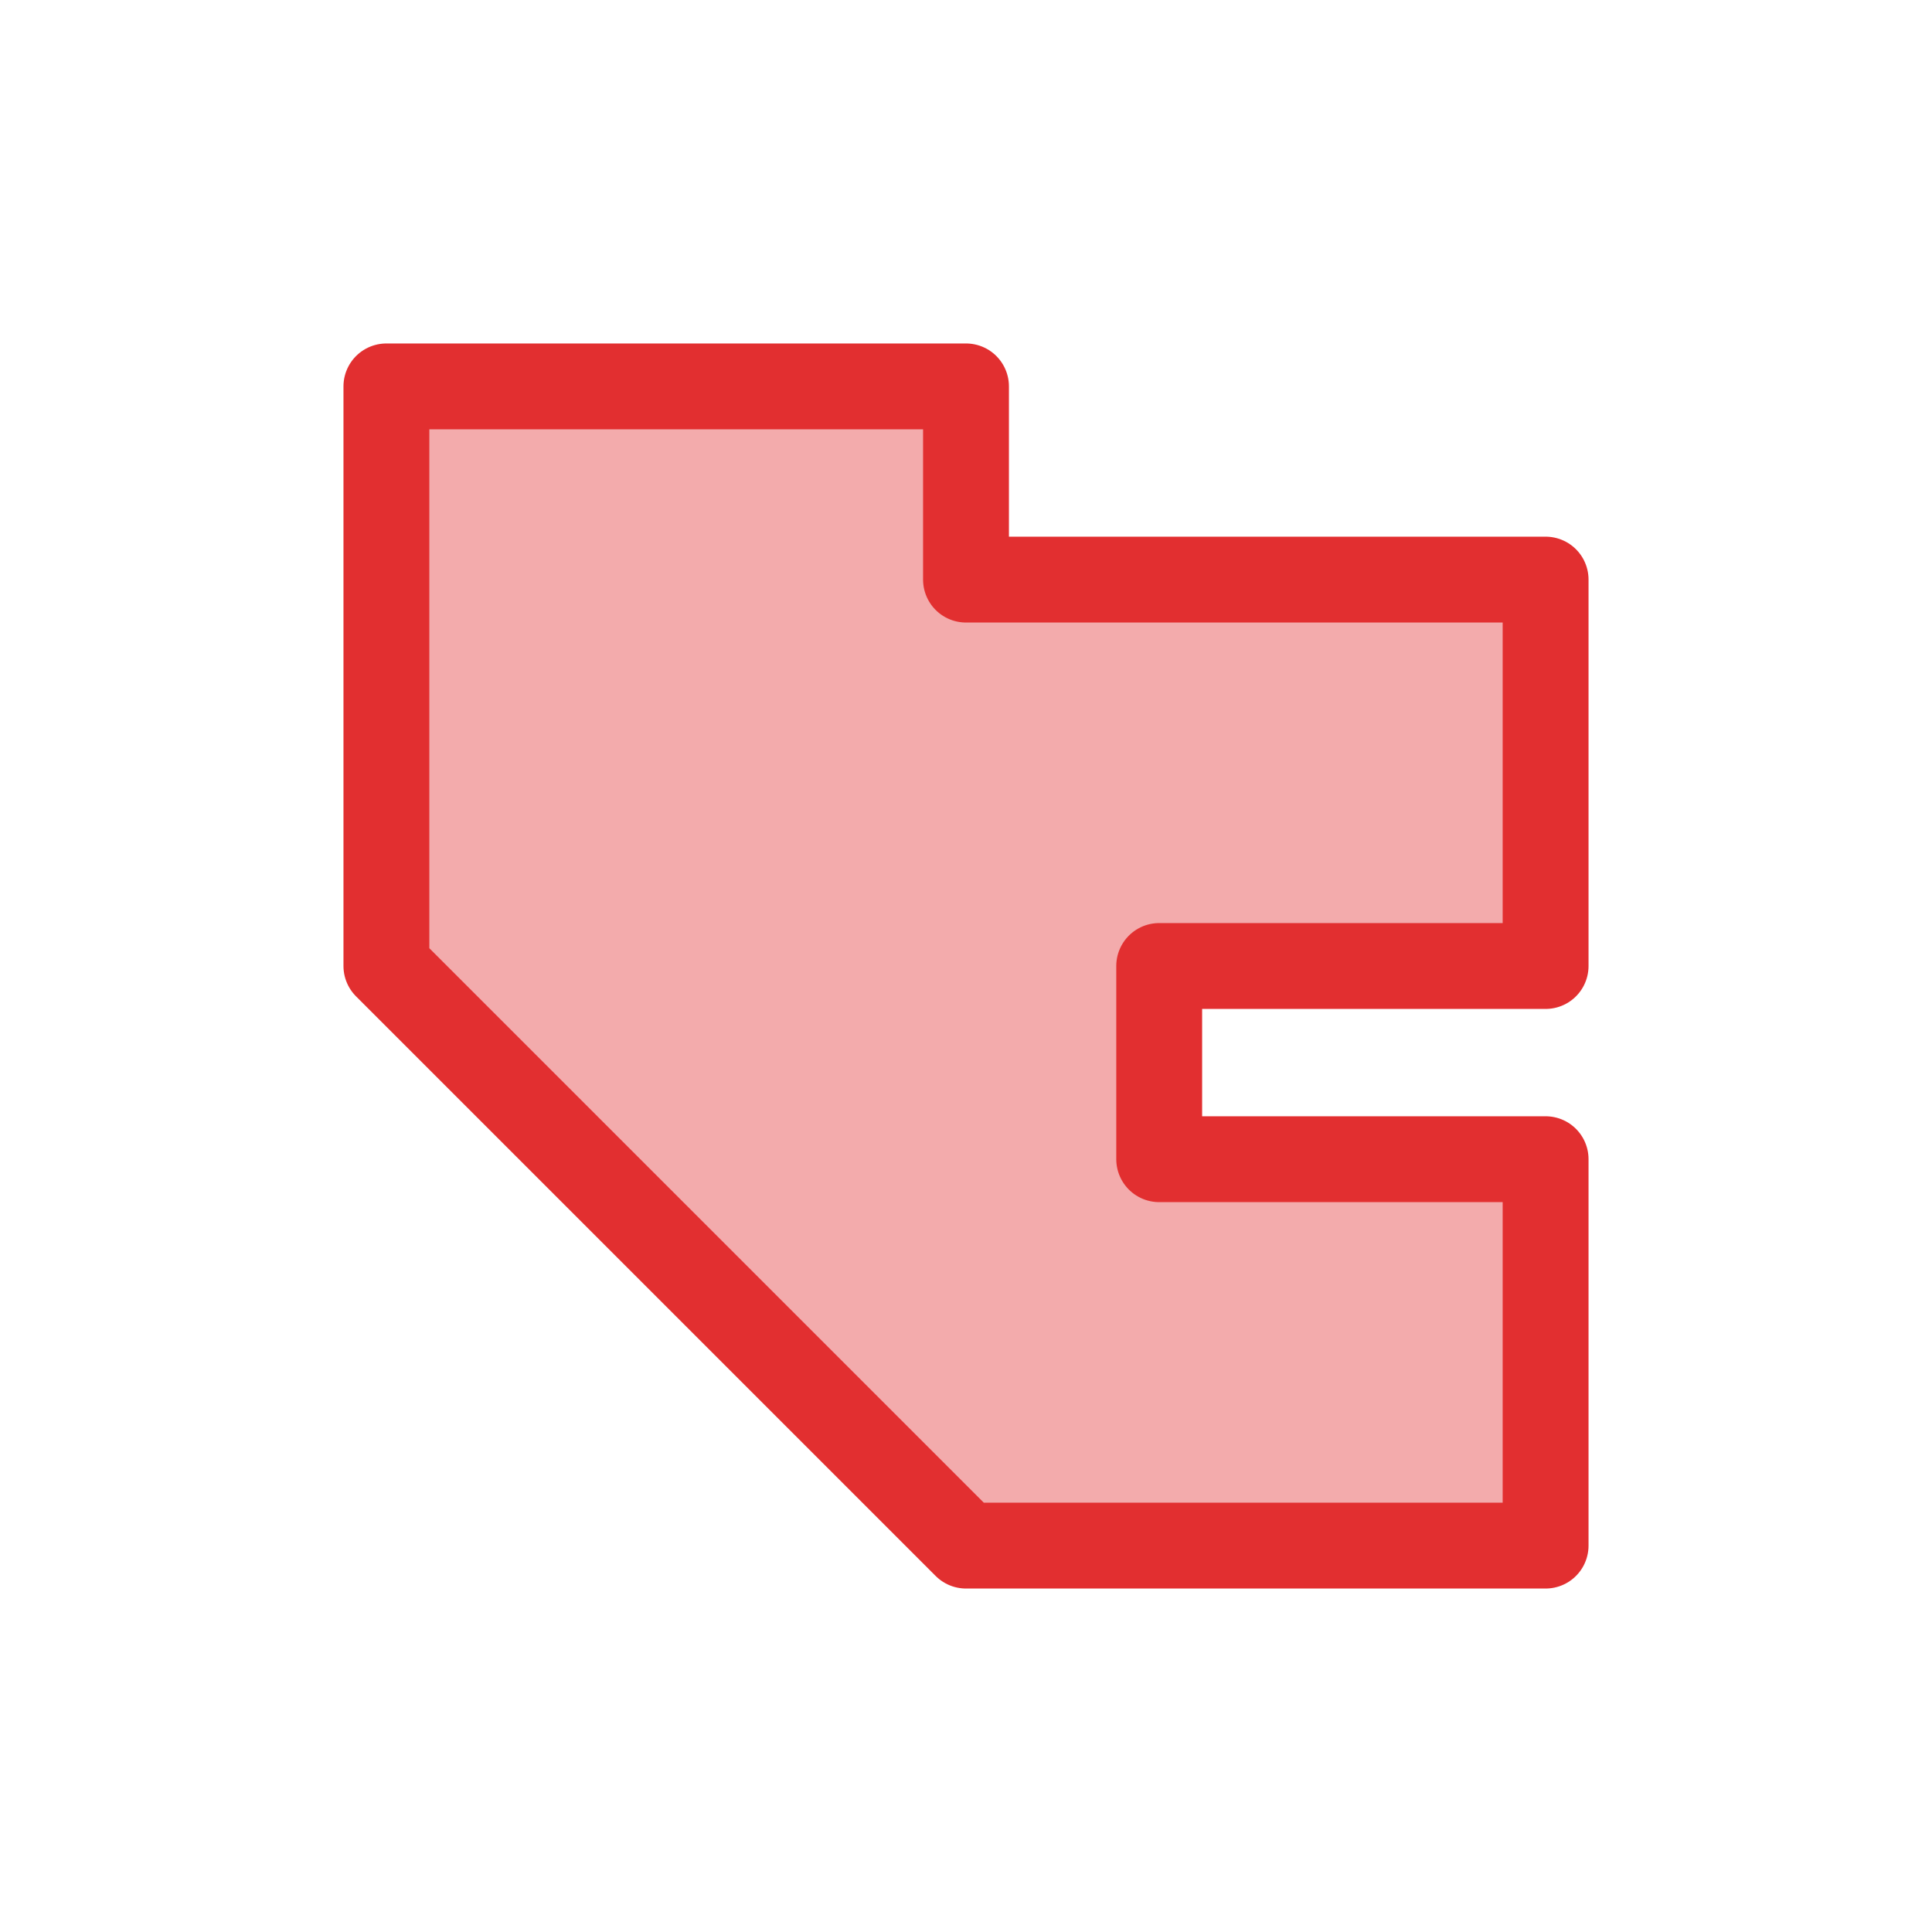 <svg id="Icon" xmlns="http://www.w3.org/2000/svg" viewBox="0 0 90 90"><defs><style>.cls-1{fill:#fff;}.cls-2{fill:#e22f30;opacity:0.4;}.cls-3{fill:none;stroke:#e22f30;stroke-linecap:round;stroke-linejoin:round;stroke-width:4px;}</style></defs><g id="Background"><rect class="cls-1" width="90" height="90"/></g><polygon class="cls-2" points="18 18 18 45 45 72 72 72 72 54 54 54 54 45 72 45 72 27 45 27 45 18 18 18"/><polygon class="cls-3" points="18 18 18 45 45 72 72 72 72 54 54 54 54 45 72 45 72 27 45 27 45 18 18 18"/></svg>